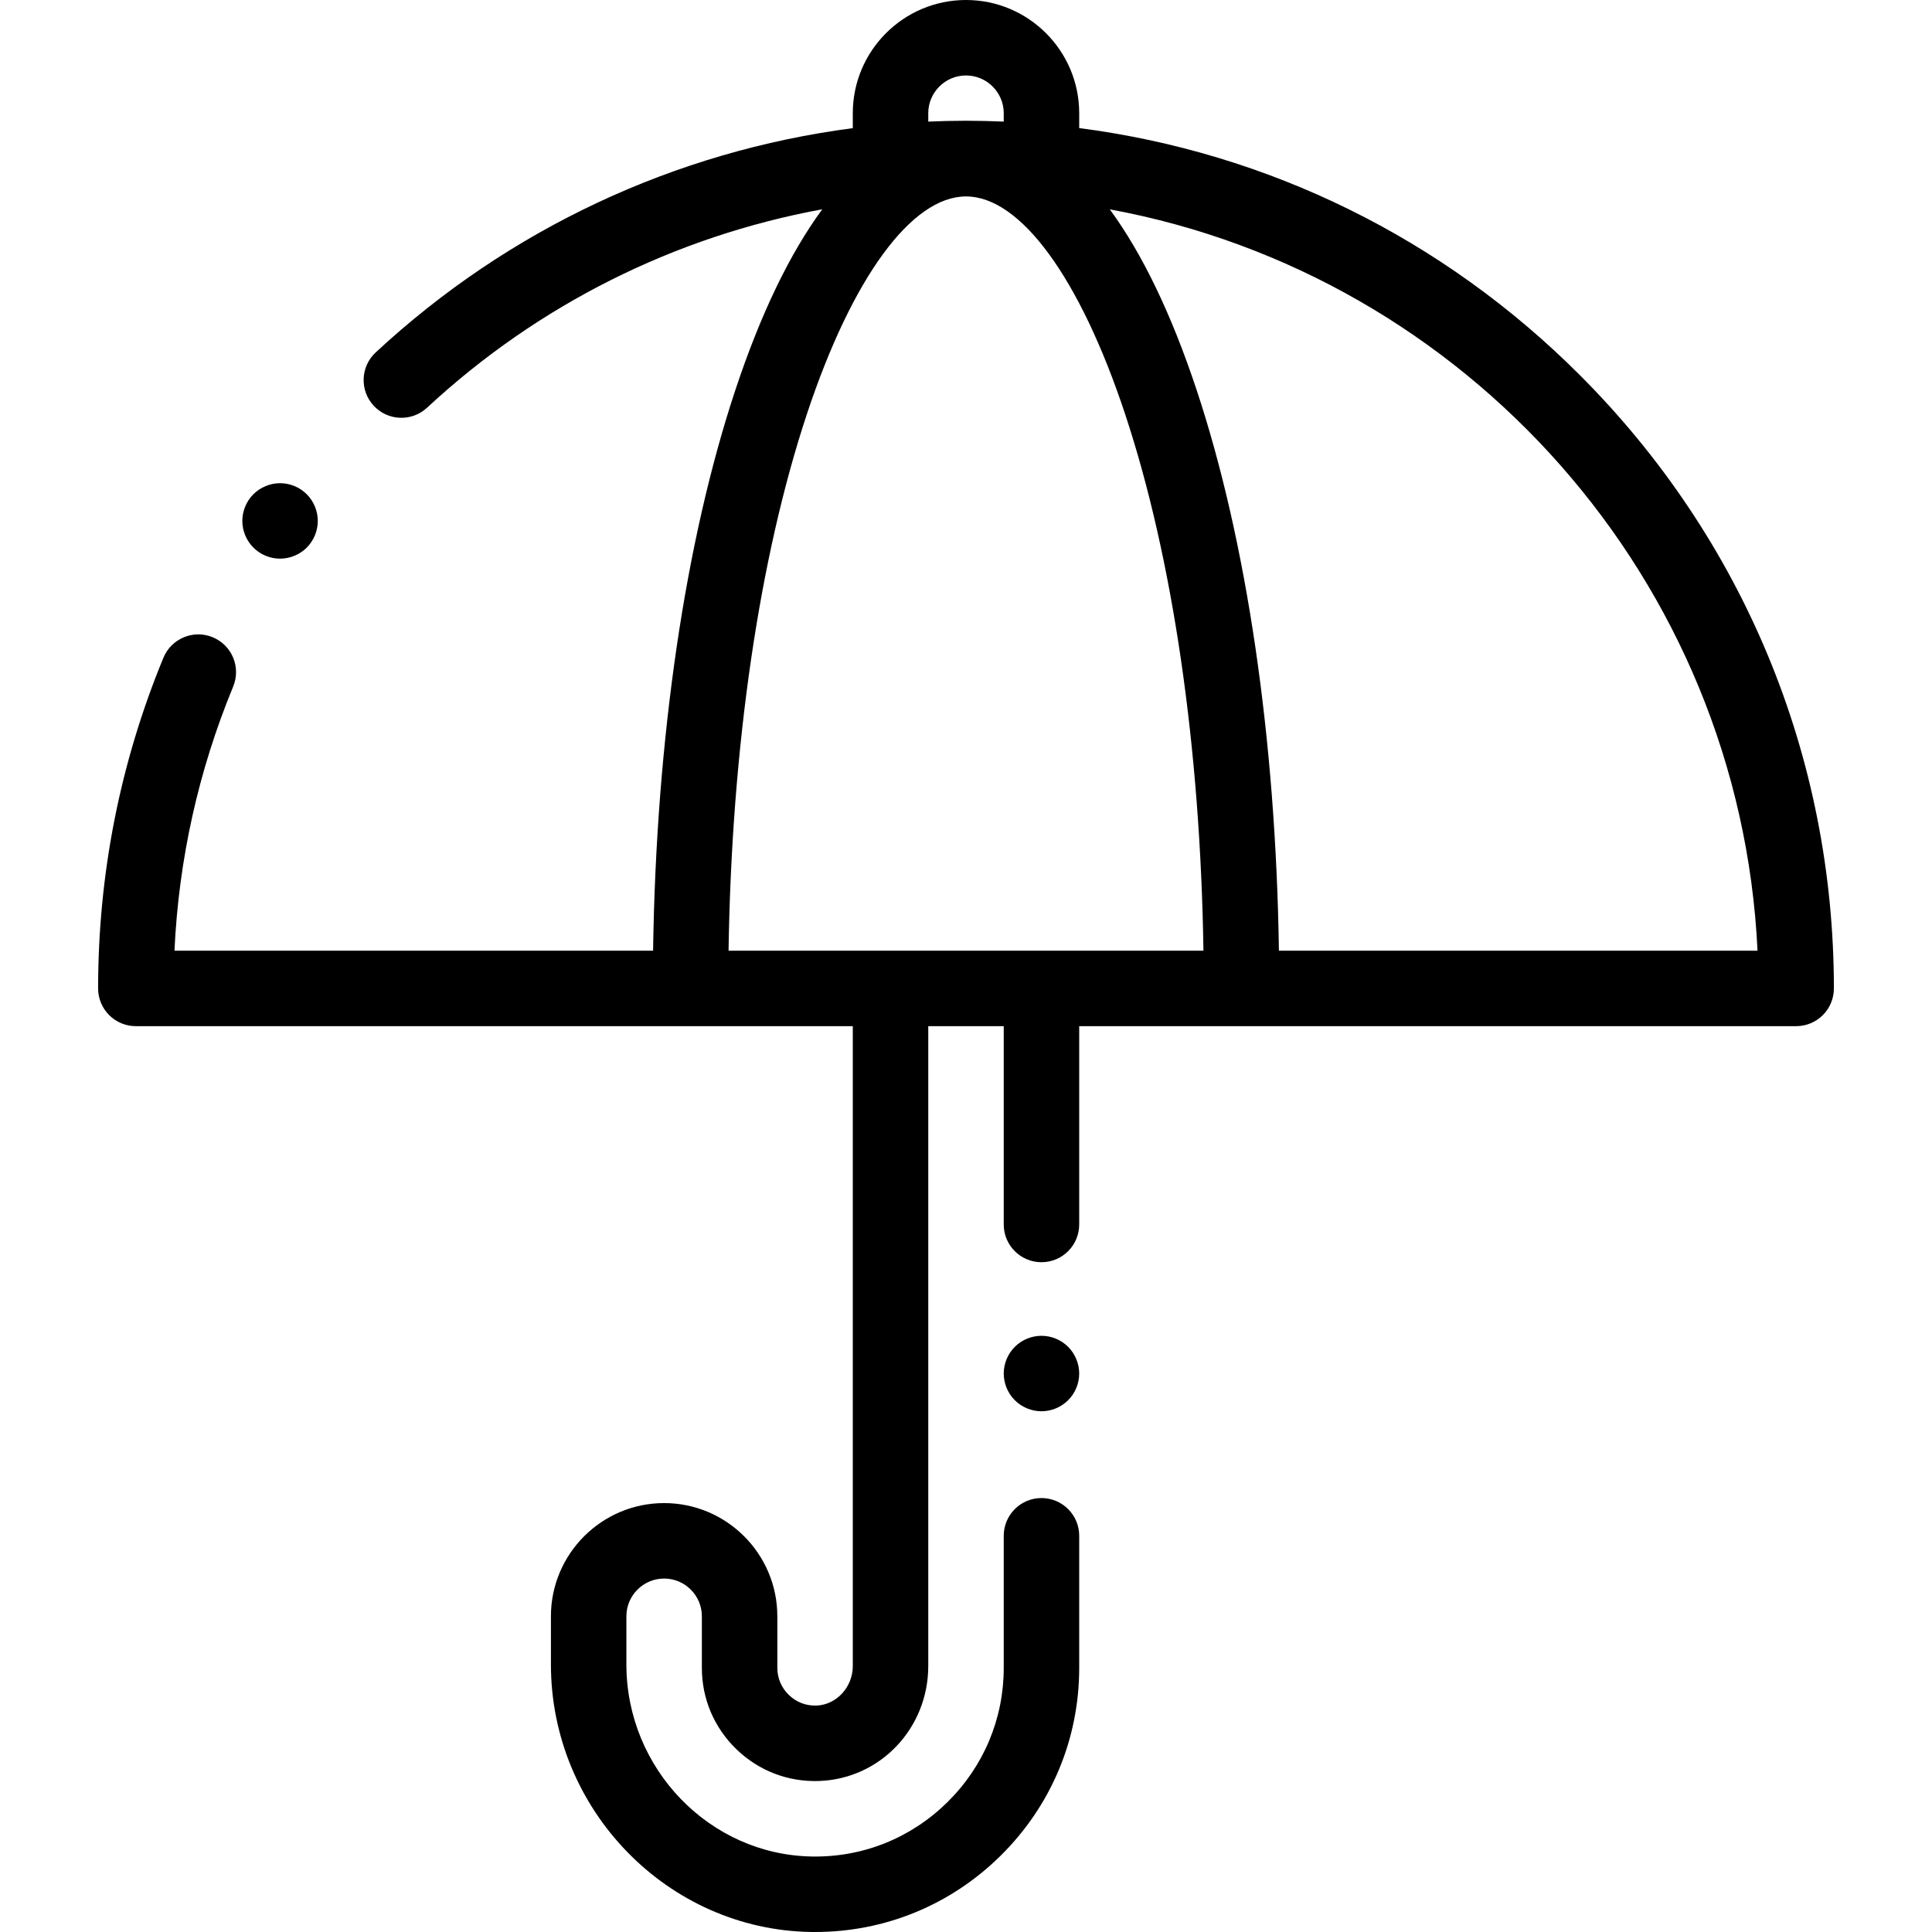 <?xml version="1.0" encoding="iso-8859-1"?>
<!-- Generator: Adobe Illustrator 19.0.0, SVG Export Plug-In . SVG Version: 6.00 Build 0)  -->
<svg version="1.1" id="Capa_1" xmlns="http://www.w3.org/2000/svg" xmlns:xlink="http://www.w3.org/1999/xlink" x="0px" y="0px"
	 viewBox="0 0 512 512" style="enable-background:new 0 0 512 512;" xml:space="preserve">
<g>
	<g>
		<path d="M418.616,99.347C382.331,63.07,336.057,40.42,286,33.94V30c0-16.542-13.458-30-30-30s-30,13.458-30,30v3.962
			c-47.109,6.152-91.183,26.708-126.436,59.431c-4.048,3.757-4.284,10.085-0.526,14.132c3.758,4.048,10.084,4.283,14.133,0.526
			c29.5-27.383,65.767-45.436,104.732-52.584c-8.602,11.72-16.336,27.737-23.014,47.858c-13.323,40.138-20.993,92.588-21.814,148.62
			H46.234c1.131-24.184,6.353-47.689,15.563-70.007c2.107-5.105-0.323-10.952-5.428-13.059c-5.106-2.11-10.952,0.323-13.059,5.428
			C31.831,202.122,26.007,231.606,26,261.943c-0.001,2.652,1.053,5.196,2.928,7.072c1.876,1.876,4.42,2.93,7.072,2.93h190v169.563
			c0,5.58-4.31,10.283-9.606,10.483c-2.777,0.104-5.343-0.889-7.321-2.793C207.091,447.291,206,444.734,206,442v-13.667
			c0-16.542-13.458-30-30-30s-30,13.458-30,30v12.756c0,38.516,30.915,70.322,68.915,70.903c0.366,0.006,0.73,0.008,1.097,0.008
			c18.476,0,35.869-7.129,49.084-20.144C278.576,478.58,286,460.874,286,442v-35c0-5.522-4.478-10-10-10c-5.522,0-10,4.478-10,10v35
			c0,13.475-5.305,26.119-14.938,35.606c-9.63,9.484-22.32,14.607-35.843,14.388C188.08,491.58,166,468.743,166,441.089v-12.756
			c0-5.514,4.486-10,10-10c5.514,0,10,4.486,10,10V442c0,8.22,3.268,15.893,9.2,21.605c5.929,5.711,13.718,8.687,21.948,8.373
			c16.179-0.612,28.852-13.996,28.852-30.47V271.945h20V324.5c0,5.522,4.478,10,10,10c5.522,0,10-4.478,10-10v-52.555h190
			c2.652,0,5.196-1.054,7.072-2.93c1.875-1.876,2.929-4.42,2.928-7.072C485.985,200.52,462.055,142.774,418.616,99.347z M246,30
			c0-5.514,4.486-10,10-10c5.514,0,10,4.486,10,10v2.225c-3.322-0.141-6.654-0.225-9.999-0.225c-3.344,0-6.677,0.081-10.001,0.224
			V30z M276,251.945h-40h-42.925c0.81-53.916,8.12-104.131,20.795-142.319c11.965-36.049,27.715-57.57,42.13-57.57
			c14.415,0,30.165,21.521,42.13,57.57c12.675,38.188,19.985,88.403,20.795,142.319H276z M338.926,251.945
			c-0.821-56.032-8.491-108.482-21.814-148.62c-6.676-20.114-14.407-36.126-23.005-47.845
			c94.451,17.391,166.996,98.193,171.656,196.465H338.926z"/>
	</g>
</g>
<g>
	<g>
		<path d="M81.29,130.98c-1.86-1.859-4.44-2.93-7.07-2.93c-2.63,0-5.21,1.07-7.07,2.93c-1.859,1.86-2.93,4.431-2.93,7.07
			c0,2.63,1.07,5.21,2.93,7.07c1.86,1.859,4.44,2.93,7.07,2.93c2.63,0,5.21-1.07,7.07-2.93c1.859-1.87,2.93-4.44,2.93-7.07
			S83.15,132.84,81.29,130.98z"/>
	</g>
</g>
<g>
	<g>
		<path d="M283.069,356.93C281.21,355.069,278.63,354,276,354s-5.21,1.069-7.07,2.93c-1.86,1.861-2.93,4.44-2.93,7.07
			s1.069,5.21,2.93,7.069c1.86,1.86,4.44,2.931,7.07,2.931s5.21-1.07,7.069-2.931C284.93,369.21,286,366.63,286,364
			S284.93,358.79,283.069,356.93z"/>
	</g>
</g>
<g>
</g>
<g>
</g>
<g>
</g>
<g>
</g>
<g>
</g>
<g>
</g>
<g>
</g>
<g>
</g>
<g>
</g>
<g>
</g>
<g>
</g>
<g>
</g>
<g>
</g>
<g>
</g>
<g>
</g>
</svg>
